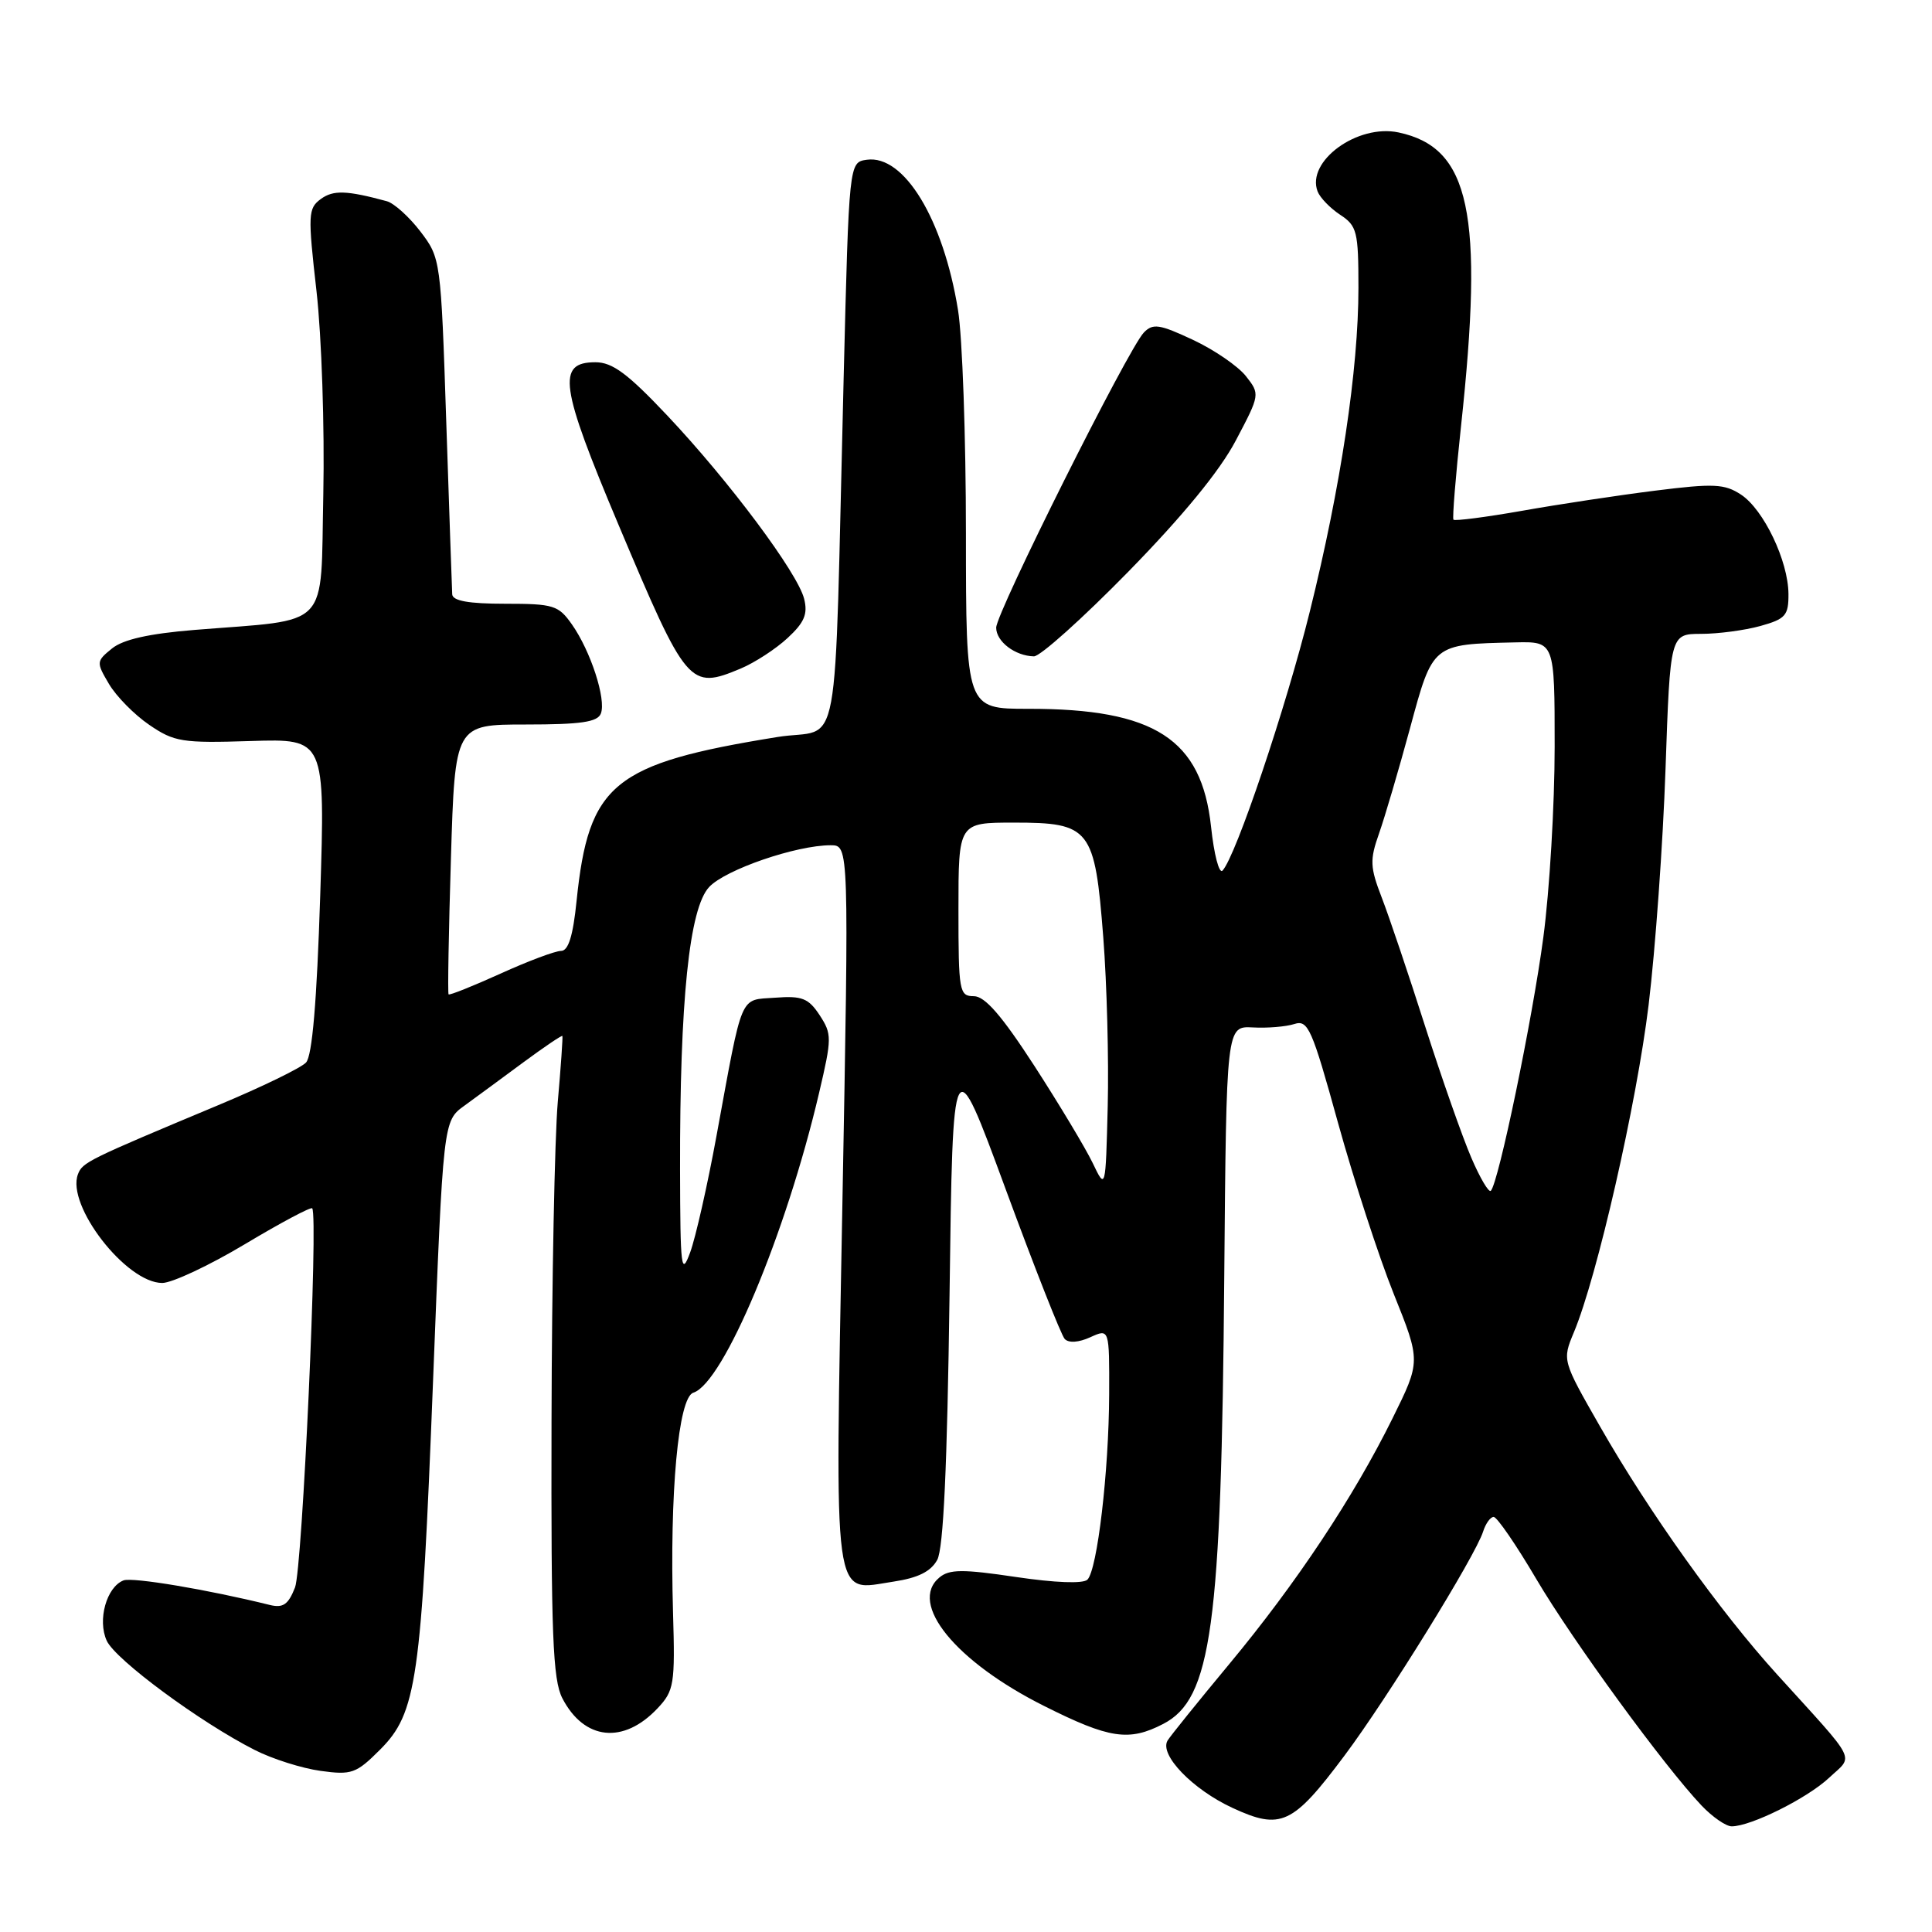 <?xml version="1.0" encoding="UTF-8" standalone="no"?>
<!DOCTYPE svg PUBLIC "-//W3C//DTD SVG 1.1//EN" "http://www.w3.org/Graphics/SVG/1.1/DTD/svg11.dtd" >
<svg xmlns="http://www.w3.org/2000/svg" xmlns:xlink="http://www.w3.org/1999/xlink" version="1.1" viewBox="0 0 256 256">
 <g >
 <path fill="currentColor"
d=" M 178.15 232.63 C 183.81 225.07 195.49 206.19 196.52 202.94 C 196.86 201.87 197.49 201.00 197.92 201.00 C 198.36 201.00 200.91 204.71 203.58 209.25 C 208.44 217.48 220.52 234.03 225.47 239.25 C 226.91 240.76 228.70 242.00 229.46 242.00 C 232.00 242.00 239.47 238.28 242.36 235.57 C 245.65 232.49 246.32 233.83 235.47 221.87 C 227.91 213.54 218.52 200.40 212.01 189.01 C 207.00 180.25 207.00 180.25 208.55 176.53 C 211.63 169.17 216.86 146.24 218.45 133.16 C 219.34 125.83 220.35 111.76 220.69 101.91 C 221.31 84.00 221.31 84.00 225.41 83.99 C 227.66 83.99 231.19 83.52 233.25 82.95 C 236.59 82.02 237.00 81.56 236.98 78.70 C 236.95 74.32 233.69 67.50 230.68 65.53 C 228.51 64.11 227.08 64.04 219.35 65.01 C 214.48 65.62 206.54 66.82 201.70 67.68 C 196.86 68.53 192.76 69.06 192.59 68.86 C 192.43 68.66 192.88 63.10 193.59 56.50 C 196.64 28.24 194.80 19.56 185.32 17.55 C 179.88 16.39 173.05 21.36 174.59 25.37 C 174.91 26.20 176.26 27.59 177.58 28.46 C 179.81 29.92 180.00 30.68 180.00 38.14 C 180.00 48.93 177.66 64.51 173.56 81.02 C 170.40 93.77 163.76 113.47 161.99 115.36 C 161.54 115.83 160.86 113.21 160.47 109.54 C 159.22 97.92 152.99 93.90 136.25 93.92 C 128.00 93.93 128.00 93.93 127.99 70.72 C 127.99 57.95 127.52 44.60 126.94 41.07 C 124.99 29.03 119.79 20.47 114.85 21.17 C 112.50 21.50 112.50 21.50 111.79 50.00 C 110.47 102.44 111.61 96.26 103.00 97.66 C 81.23 101.18 78.00 103.82 76.40 119.37 C 75.93 124.02 75.31 126.00 74.34 126.00 C 73.58 126.00 69.97 127.35 66.32 129.01 C 62.67 130.66 59.58 131.90 59.44 131.76 C 59.31 131.62 59.45 123.51 59.75 113.75 C 60.29 96.00 60.29 96.00 69.68 96.00 C 76.98 96.00 79.19 95.68 79.62 94.54 C 80.34 92.66 78.27 86.28 75.79 82.75 C 74.00 80.20 73.36 80.00 66.93 80.00 C 62.09 80.00 59.98 79.62 59.92 78.75 C 59.88 78.06 59.53 67.76 59.13 55.86 C 58.42 34.39 58.39 34.20 55.71 30.68 C 54.22 28.73 52.21 26.92 51.25 26.66 C 45.94 25.22 44.16 25.16 42.51 26.37 C 40.82 27.61 40.78 28.41 41.94 38.60 C 42.62 44.59 43.02 56.69 42.84 65.47 C 42.45 83.67 44.04 81.99 25.75 83.47 C 19.75 83.96 16.32 84.73 14.85 85.92 C 12.75 87.62 12.74 87.75 14.44 90.63 C 15.40 92.26 17.80 94.70 19.78 96.05 C 23.09 98.31 24.13 98.48 33.23 98.19 C 43.09 97.88 43.09 97.88 42.43 118.69 C 41.98 132.76 41.37 139.92 40.55 140.79 C 39.88 141.51 34.65 144.05 28.92 146.44 C 11.61 153.68 10.93 154.01 10.33 155.59 C 8.75 159.71 16.72 170.00 21.50 170.00 C 22.79 170.00 27.72 167.69 32.45 164.86 C 37.18 162.03 41.19 159.89 41.37 160.11 C 42.19 161.12 40.07 207.85 39.09 210.35 C 38.20 212.62 37.51 213.10 35.73 212.66 C 27.54 210.63 17.56 208.96 16.37 209.41 C 14.12 210.28 12.89 214.66 14.14 217.40 C 15.28 219.91 26.53 228.22 33.75 231.88 C 36.08 233.07 40.01 234.31 42.47 234.65 C 46.59 235.22 47.20 235.00 50.35 231.85 C 55.22 226.98 55.83 222.71 57.38 183.02 C 58.73 148.54 58.73 148.54 61.52 146.52 C 63.05 145.41 66.57 142.82 69.34 140.77 C 72.11 138.73 74.44 137.15 74.52 137.27 C 74.59 137.40 74.32 141.32 73.91 146.00 C 73.50 150.68 73.12 169.71 73.08 188.30 C 73.01 216.60 73.25 222.57 74.51 225.02 C 77.40 230.61 82.62 231.16 87.14 226.35 C 89.32 224.03 89.46 223.18 89.18 213.68 C 88.72 197.85 89.88 185.17 91.87 184.54 C 95.86 183.26 104.15 163.51 108.53 144.83 C 110.24 137.55 110.24 137.02 108.61 134.52 C 107.13 132.27 106.28 131.93 102.72 132.20 C 97.94 132.55 98.47 131.29 94.95 150.45 C 93.75 157.02 92.17 163.99 91.45 165.95 C 90.27 169.16 90.14 168.11 90.11 155.00 C 90.07 132.55 91.33 120.34 93.97 117.53 C 96.14 115.22 105.50 112.00 110.07 112.00 C 112.50 112.00 112.50 112.00 111.62 159.59 C 110.63 213.72 110.23 210.79 118.41 209.57 C 121.65 209.08 123.34 208.24 124.19 206.69 C 125.01 205.17 125.51 194.41 125.82 171.53 C 126.25 138.55 126.25 138.55 133.24 157.53 C 137.08 167.96 140.61 176.92 141.08 177.42 C 141.61 177.98 142.94 177.89 144.47 177.19 C 147.00 176.04 147.00 176.04 146.97 184.77 C 146.93 194.97 145.40 208.00 144.09 209.31 C 143.53 209.87 139.82 209.73 134.62 208.96 C 127.57 207.91 125.80 207.92 124.48 209.02 C 120.33 212.46 126.62 220.18 138.37 226.06 C 147.00 230.39 149.60 230.78 154.13 228.43 C 160.54 225.12 161.84 215.62 162.22 169.23 C 162.50 135.96 162.50 135.96 166.00 136.14 C 167.93 136.25 170.40 136.04 171.50 135.69 C 173.32 135.10 173.83 136.24 177.29 148.77 C 179.38 156.32 182.70 166.52 184.67 171.43 C 188.26 180.37 188.26 180.37 184.52 187.93 C 179.37 198.36 171.75 209.83 162.88 220.50 C 158.77 225.45 155.09 230.01 154.71 230.63 C 153.58 232.50 158.01 237.10 163.30 239.55 C 169.73 242.53 171.29 241.80 178.15 232.63 Z  M 98.14 88.59 C 100.00 87.81 102.80 85.99 104.36 84.54 C 106.59 82.48 107.06 81.36 106.55 79.34 C 105.68 75.89 96.62 63.75 88.41 55.05 C 83.18 49.51 81.15 48.00 78.90 48.00 C 73.74 48.00 74.19 51.11 81.97 69.57 C 91.00 90.99 91.36 91.42 98.14 88.59 Z  M 149.51 75.75 C 156.72 68.38 161.64 62.39 163.75 58.37 C 166.96 52.29 166.97 52.23 165.09 49.84 C 164.05 48.52 160.89 46.35 158.07 45.03 C 153.63 42.95 152.76 42.82 151.56 44.07 C 149.48 46.23 132.00 81.18 132.00 83.17 C 132.00 85.01 134.51 86.92 137.00 86.97 C 137.82 86.99 143.45 81.94 149.51 75.75 Z  M 144.78 154.09 C 143.83 152.12 140.36 146.34 137.07 141.25 C 132.74 134.57 130.51 132.00 129.04 132.00 C 127.11 132.00 127.00 131.40 127.00 120.50 C 127.00 109.00 127.00 109.00 134.35 109.00 C 144.47 109.00 145.07 109.76 146.19 124.21 C 146.67 130.38 146.93 140.43 146.78 146.55 C 146.50 157.69 146.50 157.69 144.78 154.09 Z  M 194.95 153.39 C 193.79 150.70 191.04 142.88 188.84 136.00 C 186.65 129.12 184.06 121.45 183.09 118.94 C 181.53 114.90 181.49 113.95 182.73 110.44 C 183.49 108.28 185.34 102.00 186.83 96.51 C 189.87 85.27 189.76 85.37 200.75 85.12 C 206.00 85.00 206.00 85.00 206.00 98.95 C 206.00 106.62 205.33 117.98 204.50 124.20 C 203.06 135.07 198.56 156.77 197.54 157.79 C 197.27 158.06 196.10 156.08 194.95 153.39 Z "/>
</g>
</svg>